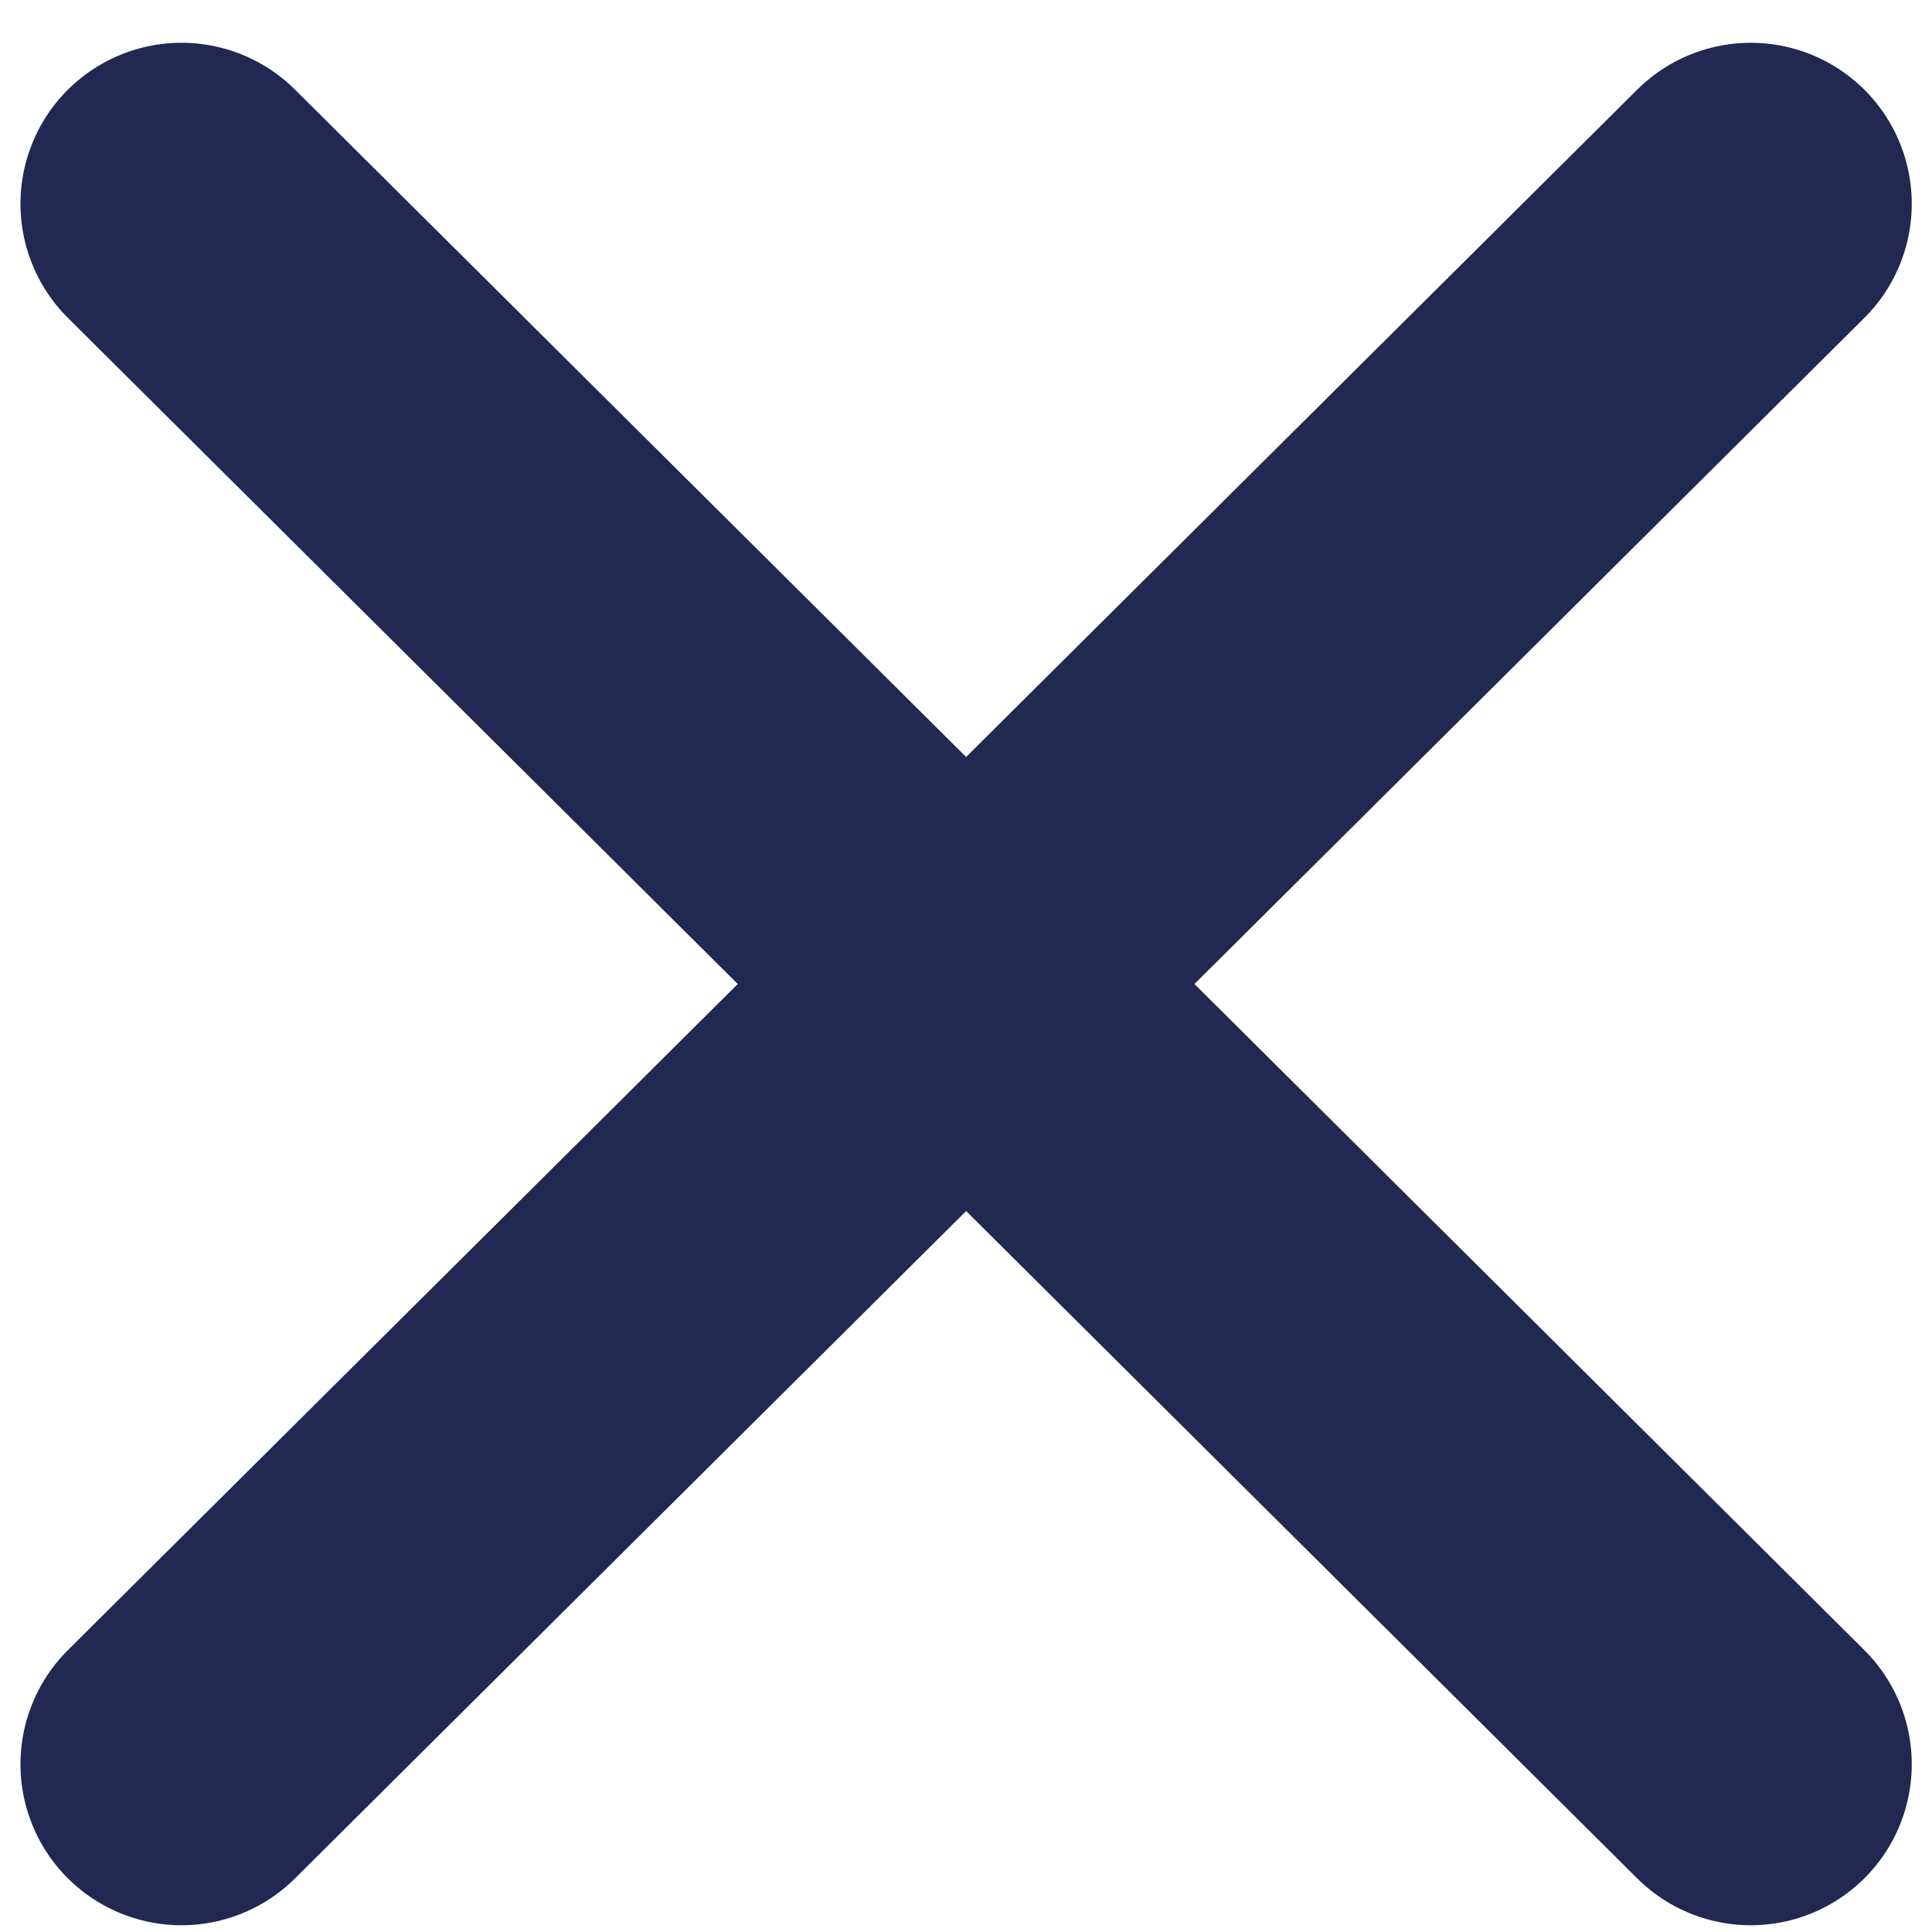 <svg width="42" height="42" viewBox="0 0 42 42" fill="none" xmlns="http://www.w3.org/2000/svg">
<path d="M3.945 38.353L38.06 4.43" stroke="#212851" stroke-width="7" stroke-linecap="round" stroke-linejoin="round"/>
<path d="M38.06 38.353L3.945 4.43" stroke="#212851" stroke-width="7" stroke-linecap="round" stroke-linejoin="round"/>
</svg>
